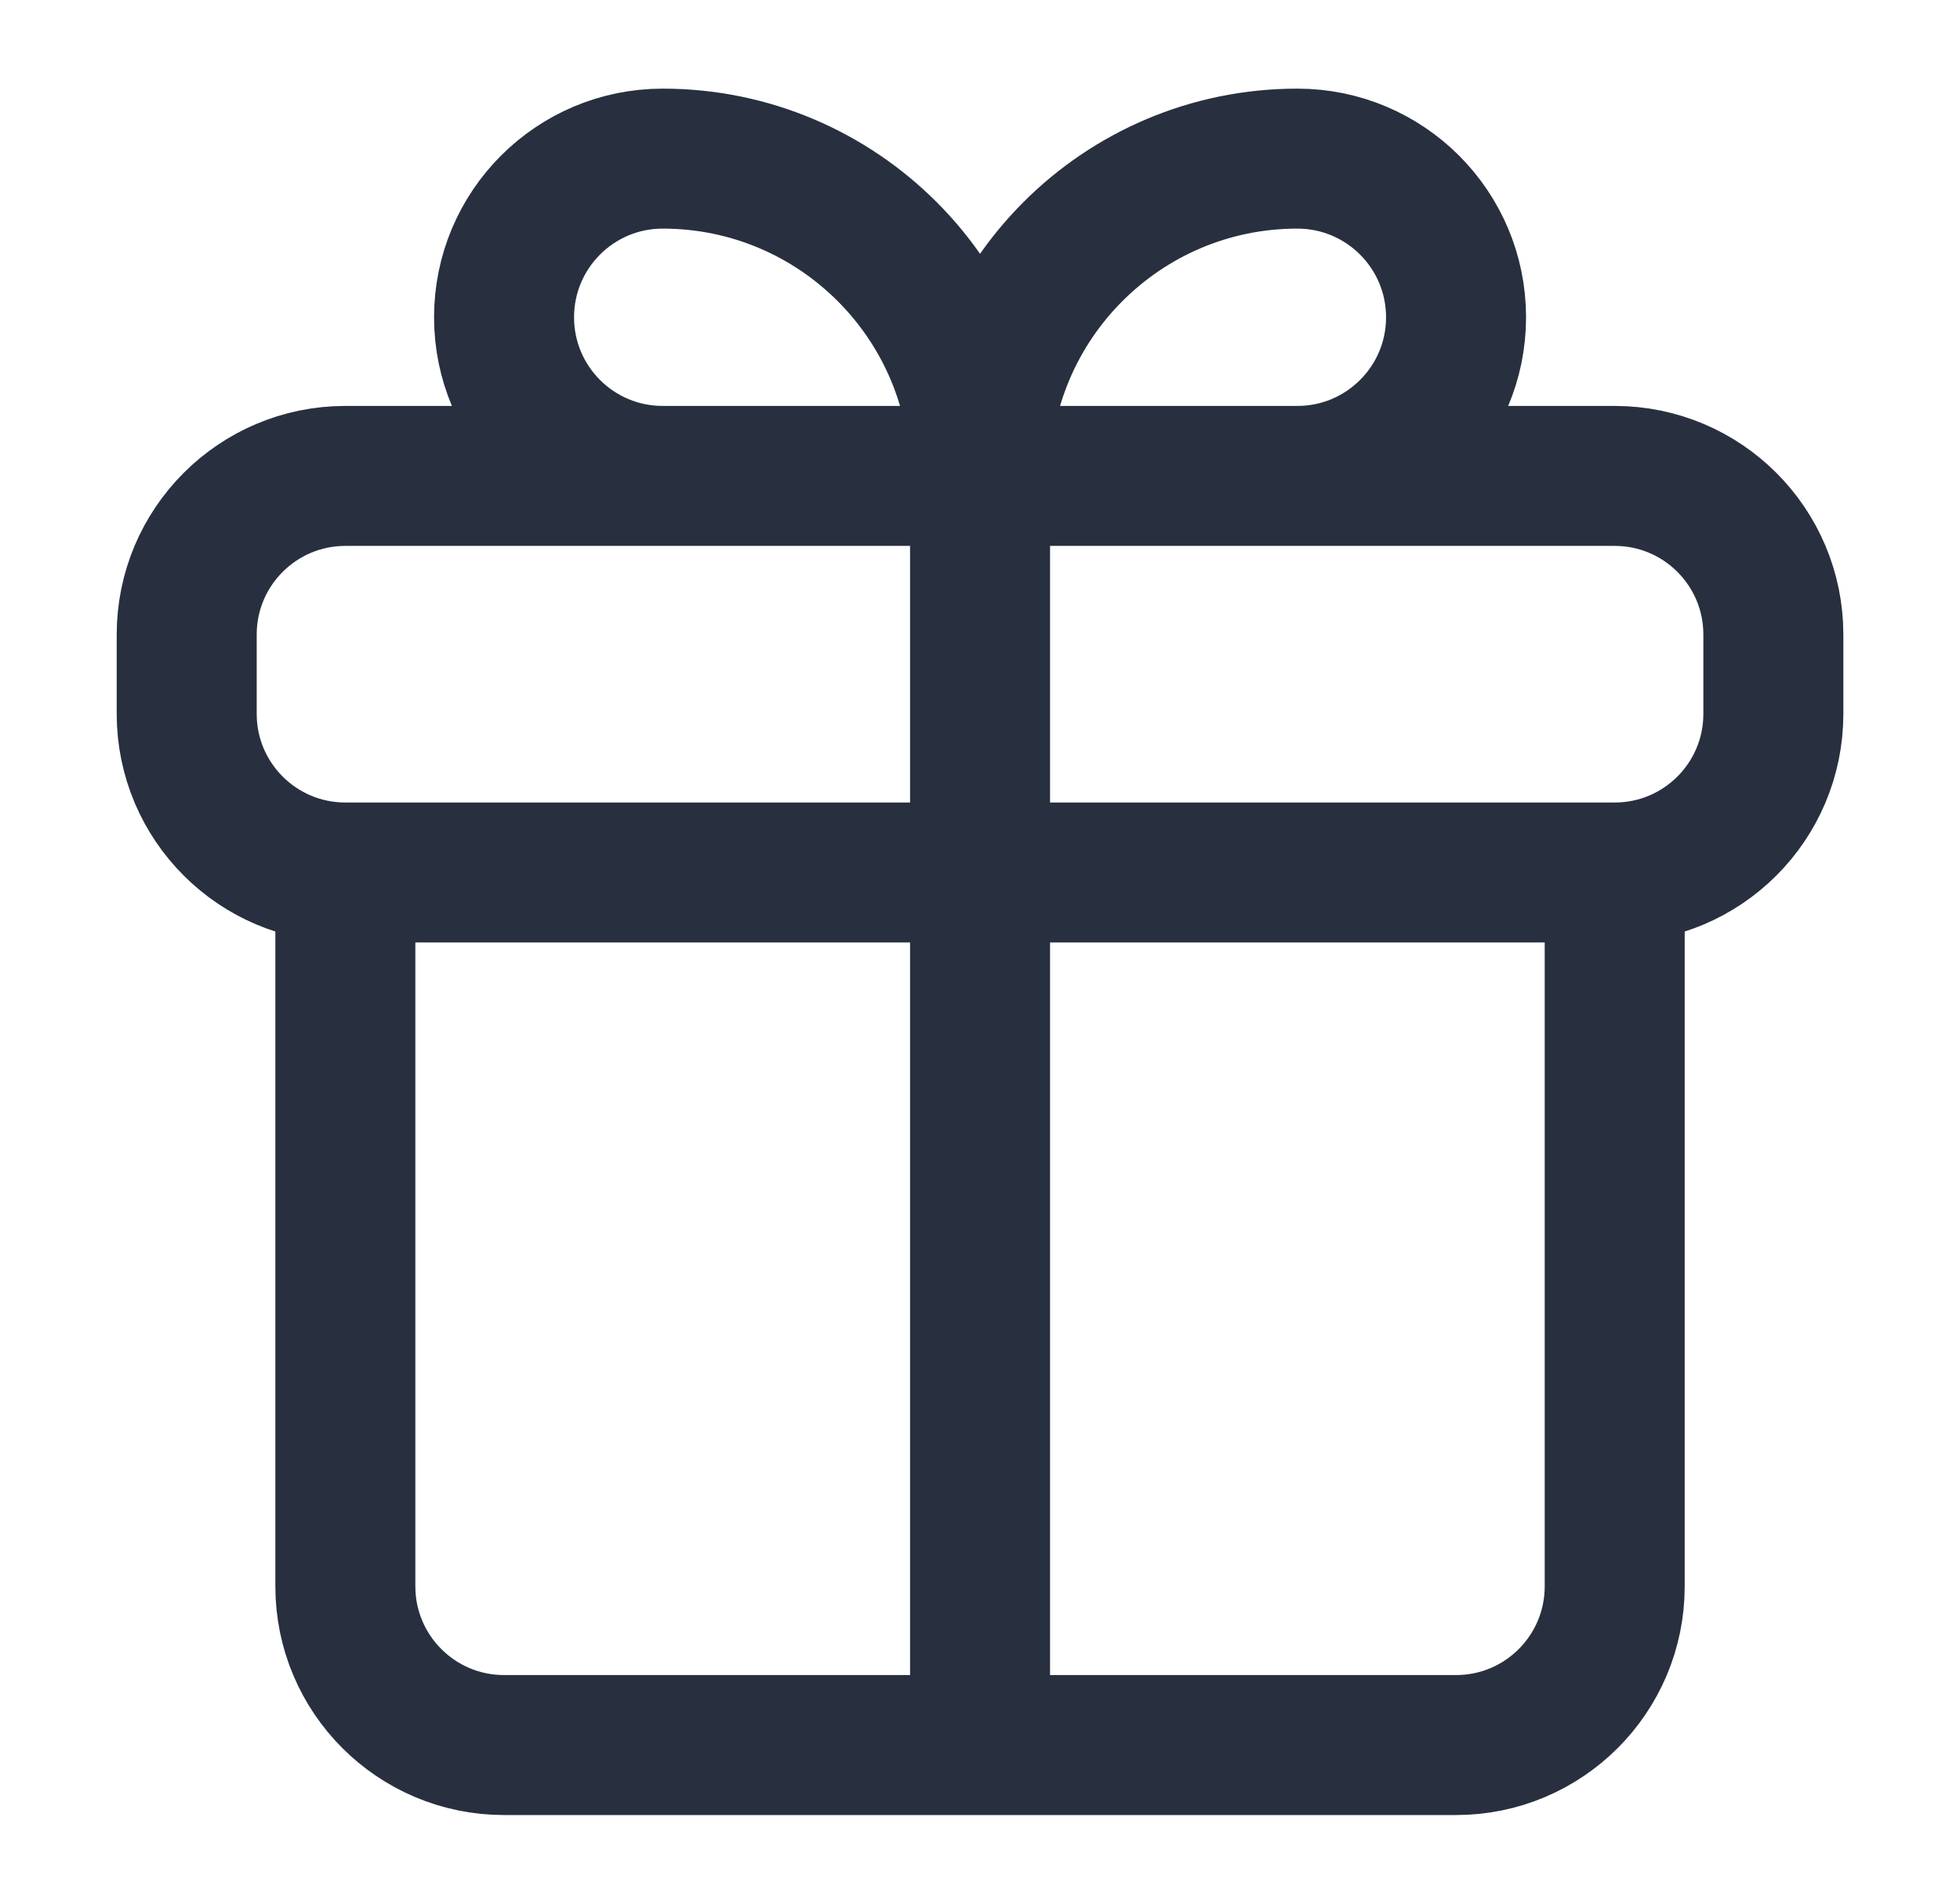 <svg width="35" height="34" viewBox="0 0 35 34" fill="none" xmlns="http://www.w3.org/2000/svg">
<path d="M6.167 15.583H28.834M6.167 15.583C4.603 15.583 3.334 14.315 3.334 12.75V11.333C3.334 9.769 4.603 8.5 6.167 8.5H28.834C30.399 8.5 31.667 9.769 31.667 11.333V12.75C31.667 14.315 30.399 15.583 28.834 15.583M6.167 15.583L6.167 28.333C6.167 29.898 7.436 31.167 9.001 31.167H26.001C27.566 31.167 28.834 29.898 28.834 28.333V15.583M17.501 8.5H23.167C24.732 8.5 26.001 7.231 26.001 5.667C26.001 4.102 24.732 2.833 23.167 2.833C20.038 2.833 17.501 5.37 17.501 8.5ZM17.501 8.5H11.834C10.269 8.5 9.001 7.231 9.001 5.667C9.001 4.102 10.269 2.833 11.834 2.833C14.964 2.833 17.501 5.37 17.501 8.5ZM17.501 8.5V31.167" stroke="#28303F" stroke-width="2.5" stroke-linecap="round"/>
</svg>
